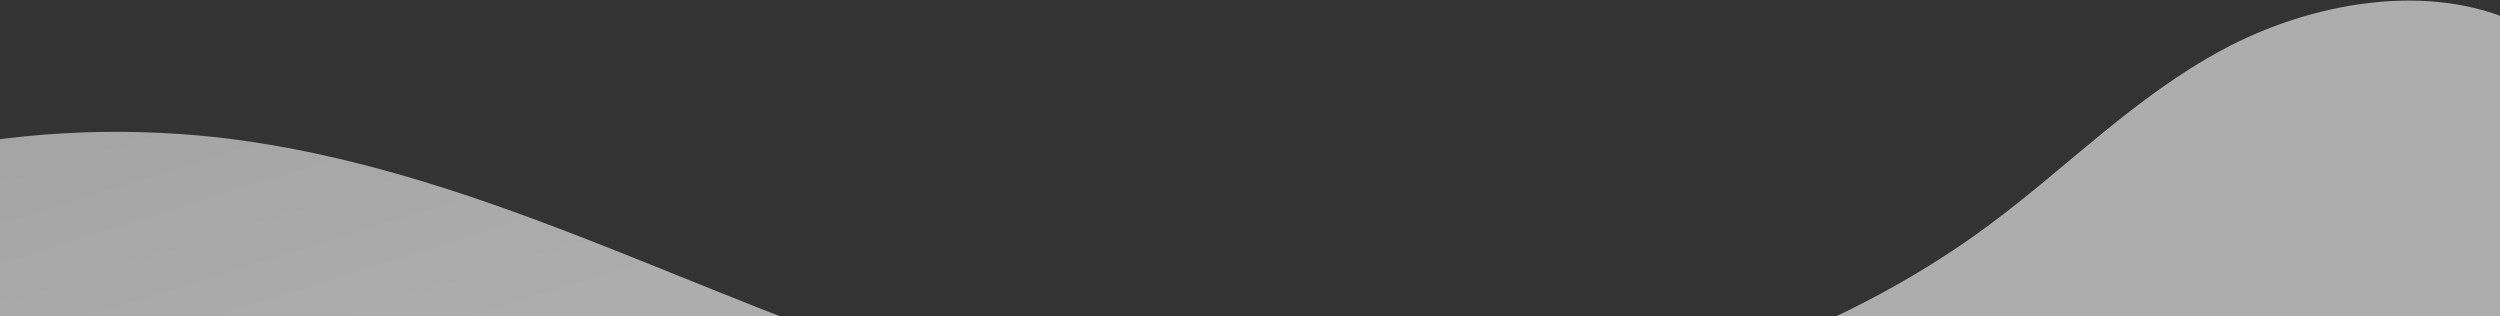 <?xml version="1.0" encoding="UTF-8" standalone="no"?><svg width='1440' height='182' viewBox='0 0 1440 182' fill='none' xmlns='http://www.w3.org/2000/svg'>
<rect x="0" y="0" width="1440" height="182" fill="#333333" stroke="none"/>
<path style='mix-blend-mode:multiply' d='M124.902 79.081C286.342 97.363 422.787 185.443 578.463 224.945C772.365 274.127 997.621 239.799 1146.42 129.095C1191.21 95.796 1229.33 56.13 1279.9 28.789C1330.46 1.447 1399.71 -11.432 1452.11 14.196C1492.22 33.784 1513.65 71.327 1524.07 108.332C1564.37 251.275 1466.93 402.297 1320.92 487.554C1174.91 572.81 989.54 602.208 809.165 608.542C575.769 616.703 341.74 589.949 114.286 544.881C13.651 524.95 -88.687 500.335 -170.606 448.688C-243.908 402.412 -320.419 309.483 -293.107 229.663C-281.381 195.384 -225.211 162.427 -190.808 142.807C-148.232 118.595 -101.005 100.478 -51.115 89.217C6.129 76.098 66 72.65 124.902 79.081Z' fill='url(#paint0_linear_1_55)' fill-opacity='0.6'/>
<defs>
<linearGradient id='paint0_linear_1_55' x1='570.521' y1='99.76' x2='480.173' y2='-188.919' gradientUnits='userSpaceOnUse'>
<stop stop-color='white'/>
<stop offset='1' stop-color='#E8E8E8'/>
</linearGradient>
</defs>
</svg>
